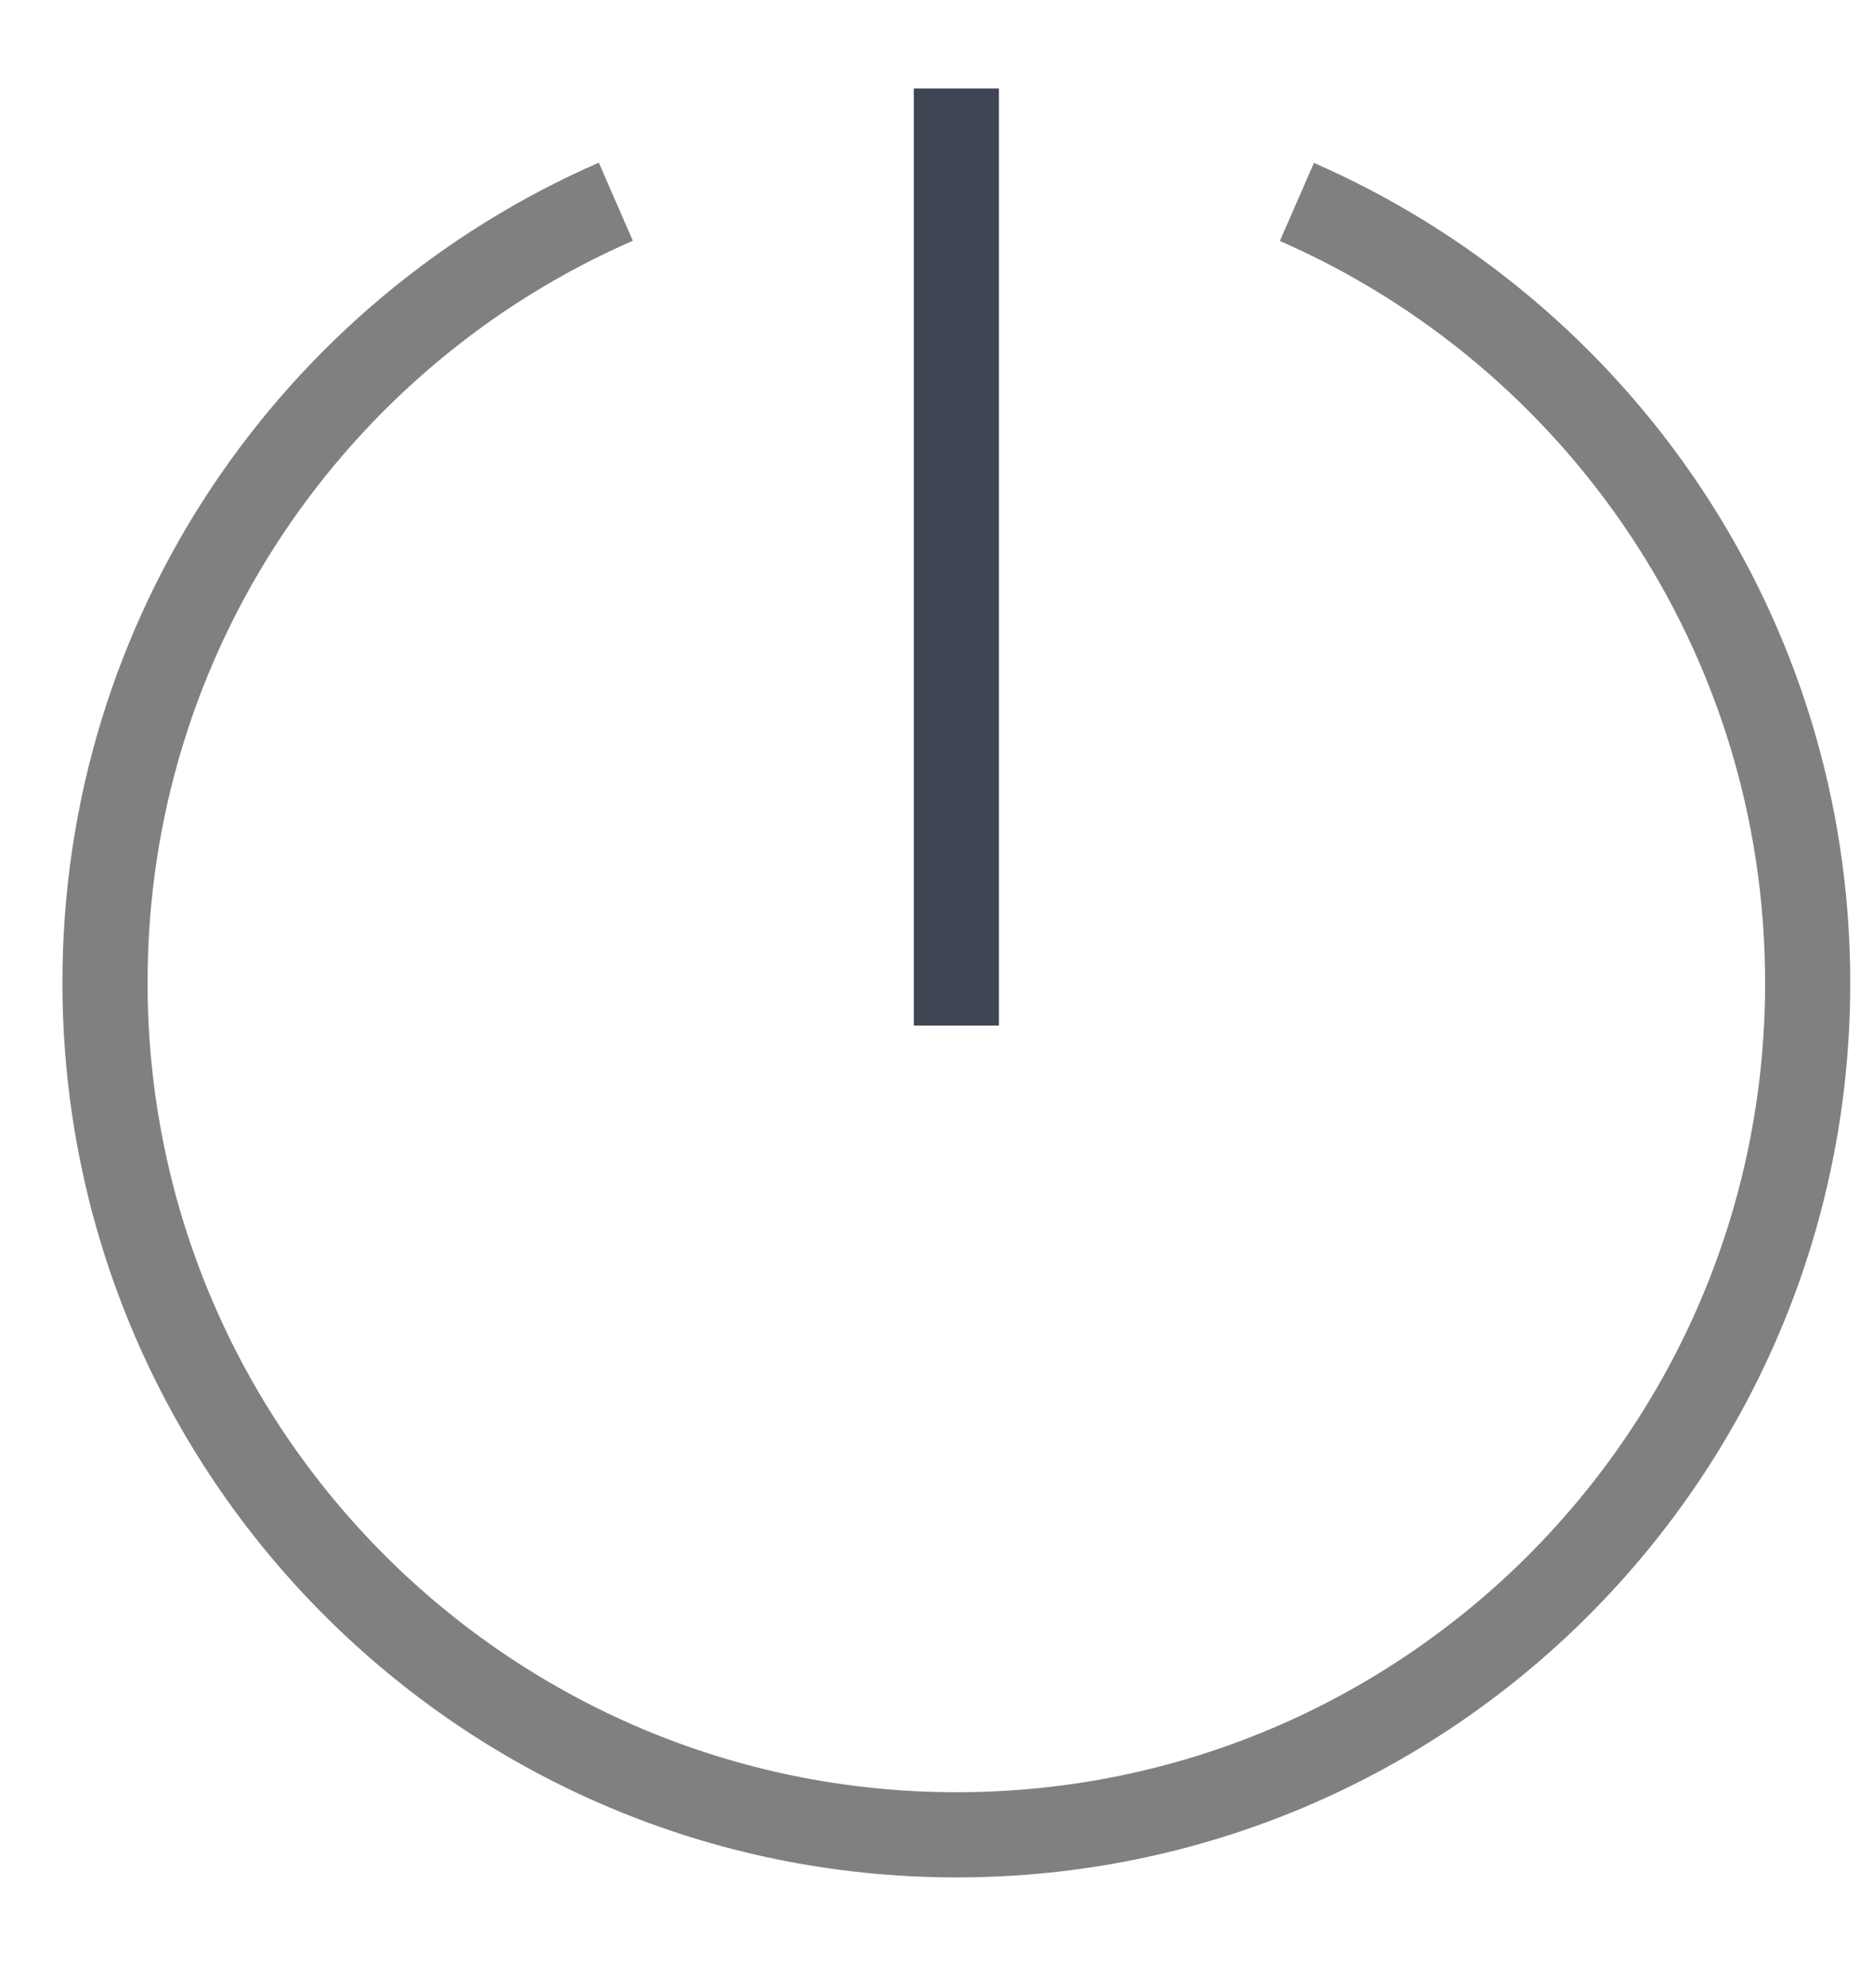 <svg width="33" height="35" viewBox="0 0 33 35" fill="none" xmlns="http://www.w3.org/2000/svg">
<g id="settings">
<path id="Path" d="M22.85 3.556C28.147 5.87 31.849 11.155 31.849 17.305L31.849 17.318C31.847 25.598 25.134 32.309 16.855 32.309C8.573 32.309 1.858 25.599 1.85 17.318L1.85 17.309C1.844 11.155 5.548 5.864 10.85 3.552" stroke="grey" stroke-width="1.5"/>
<path id="Line 2" d="M16.85 2.309V17.309" stroke="#404554" stroke-width="1.5" stroke-linecap="square"/>
</g>
</svg>
